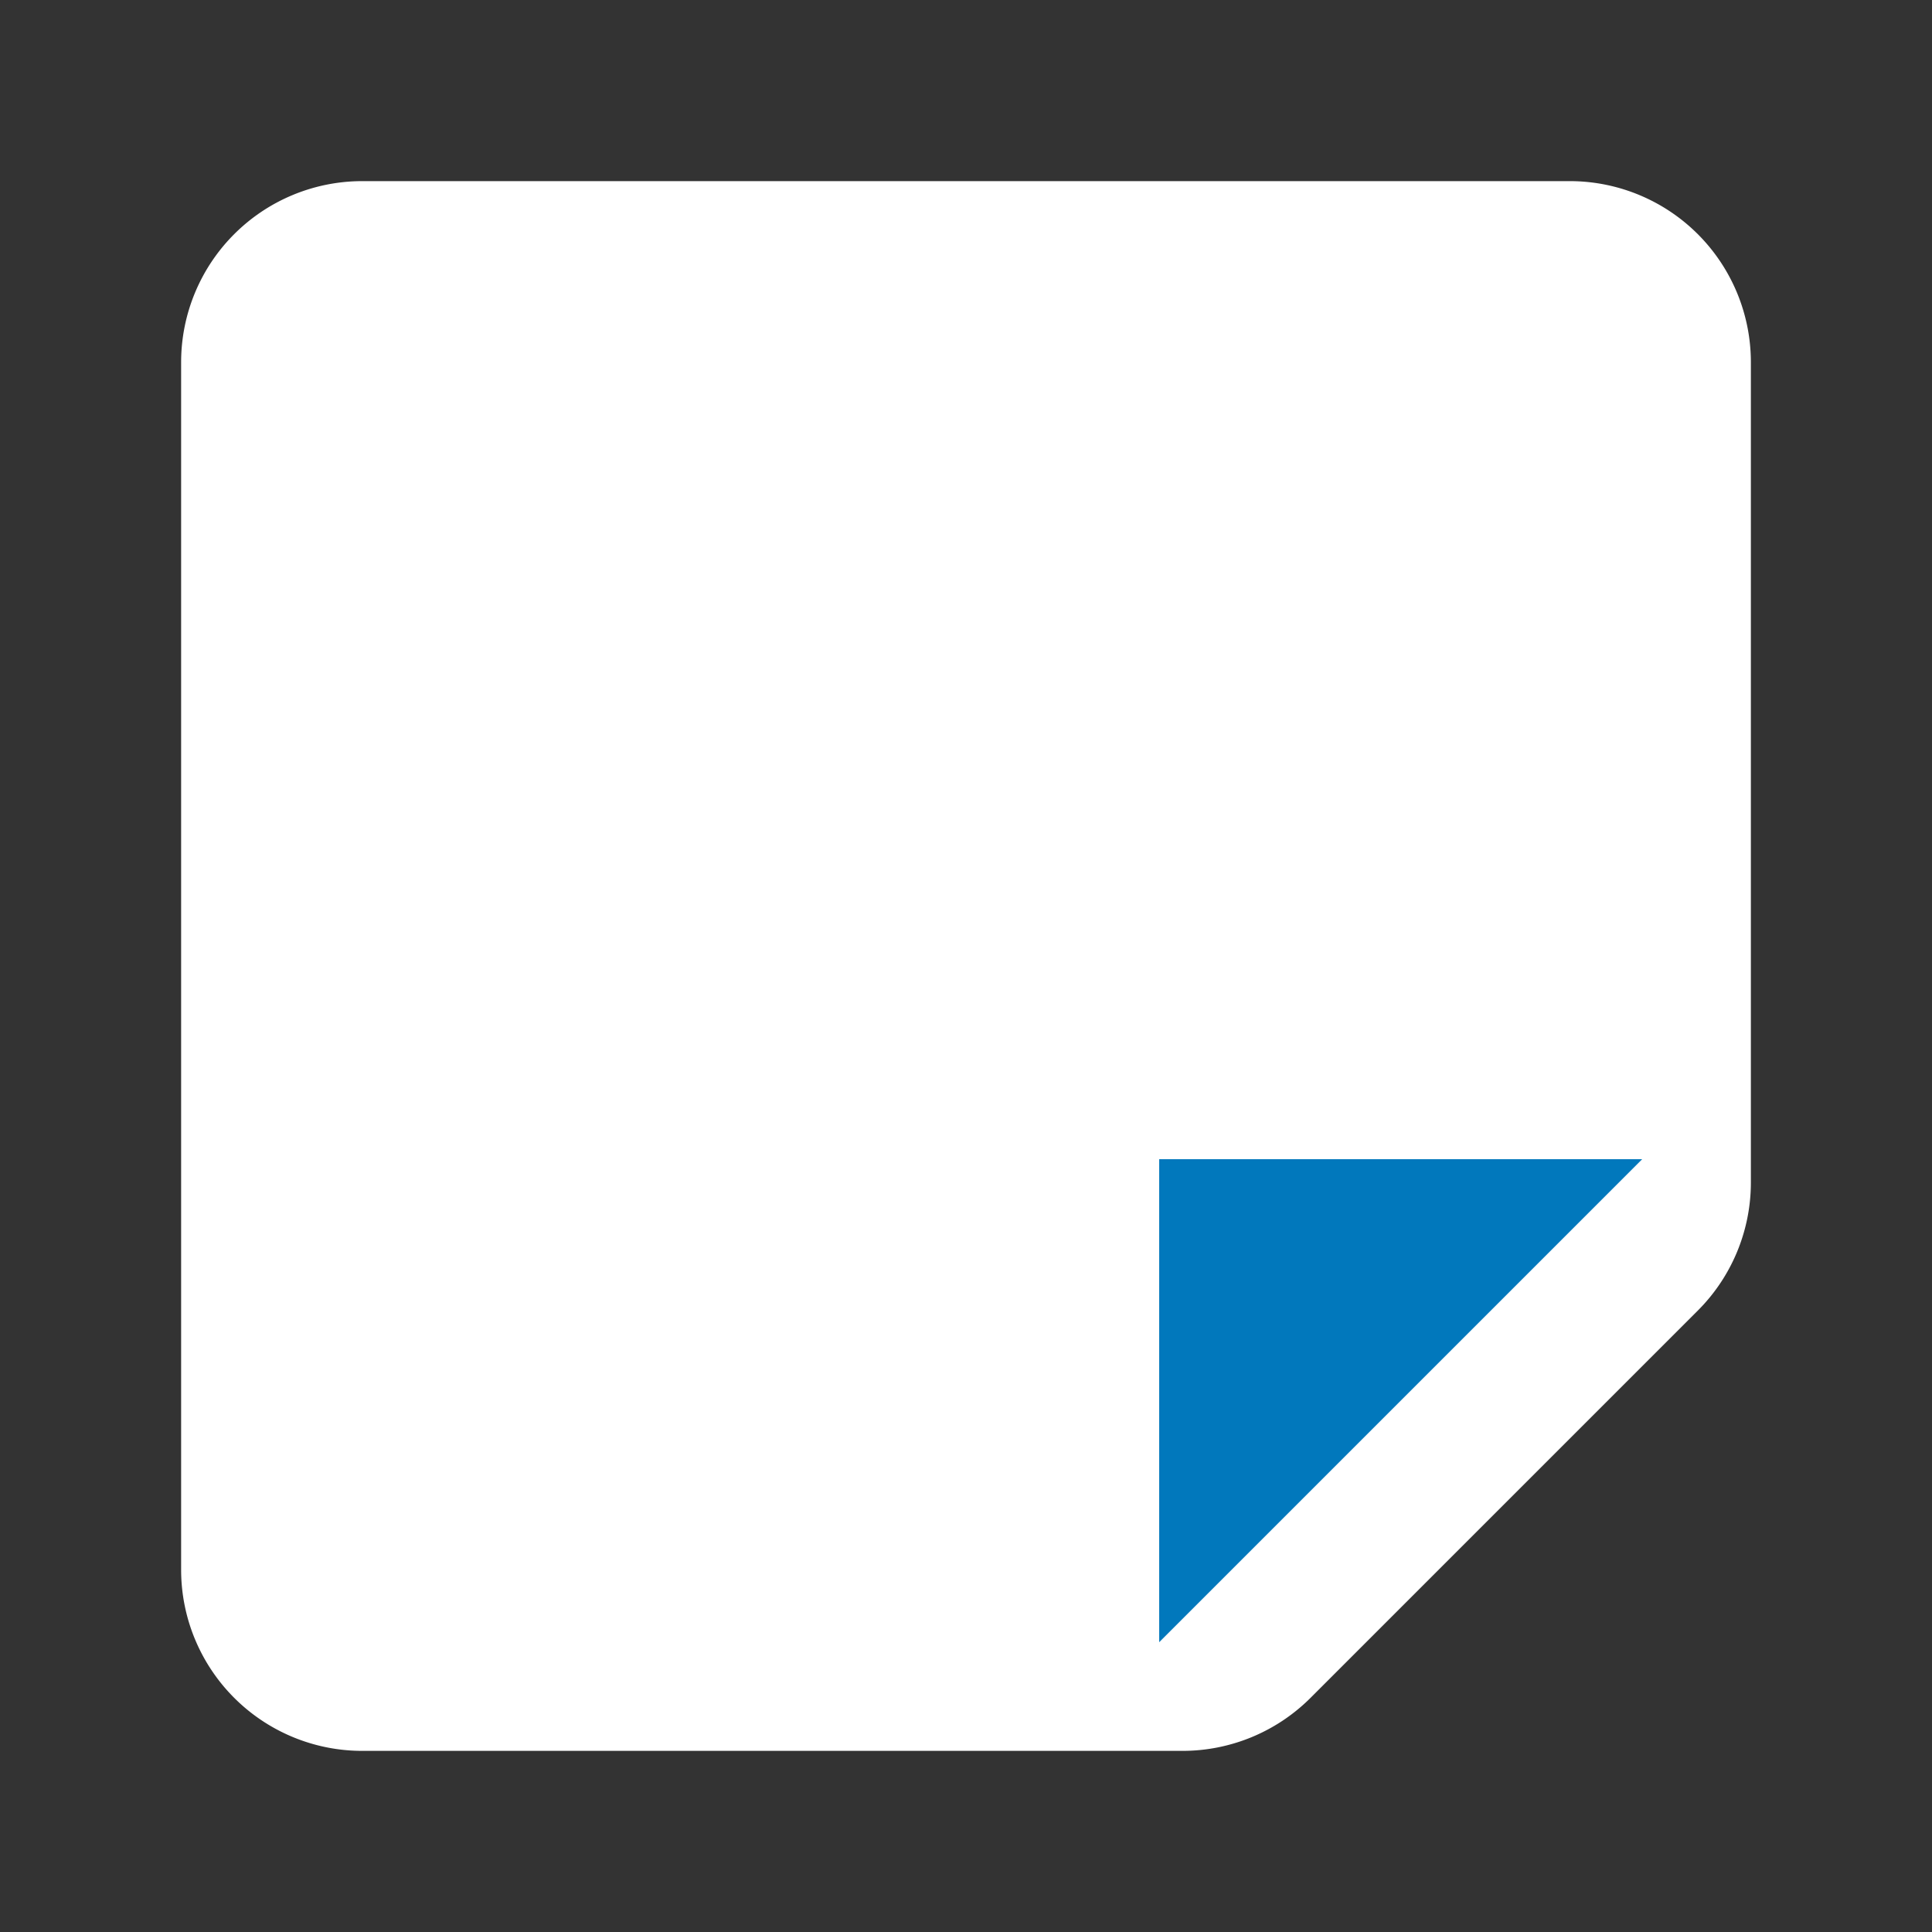 <svg width="16" height="16" fill="none" xmlns="http://www.w3.org/2000/svg"><rect width="100%" height="100%" fill="#333333" stroke="none"/><path d="M9.793 13.5H3a.5.5 0 01-.5-.5V3a.5.5 0 01.5-.5h10a.5.5 0 01.5.5v6.793a.499.499 0 01-.146.353l-3.208 3.208a.5.5 0 01-.353.146v0z" fill="#fff" stroke="#fff" stroke-width="2" stroke-linecap="round" stroke-linejoin="round"/><path d="M13.6 9.6h-4v4" fill="#0178BC"/></svg>